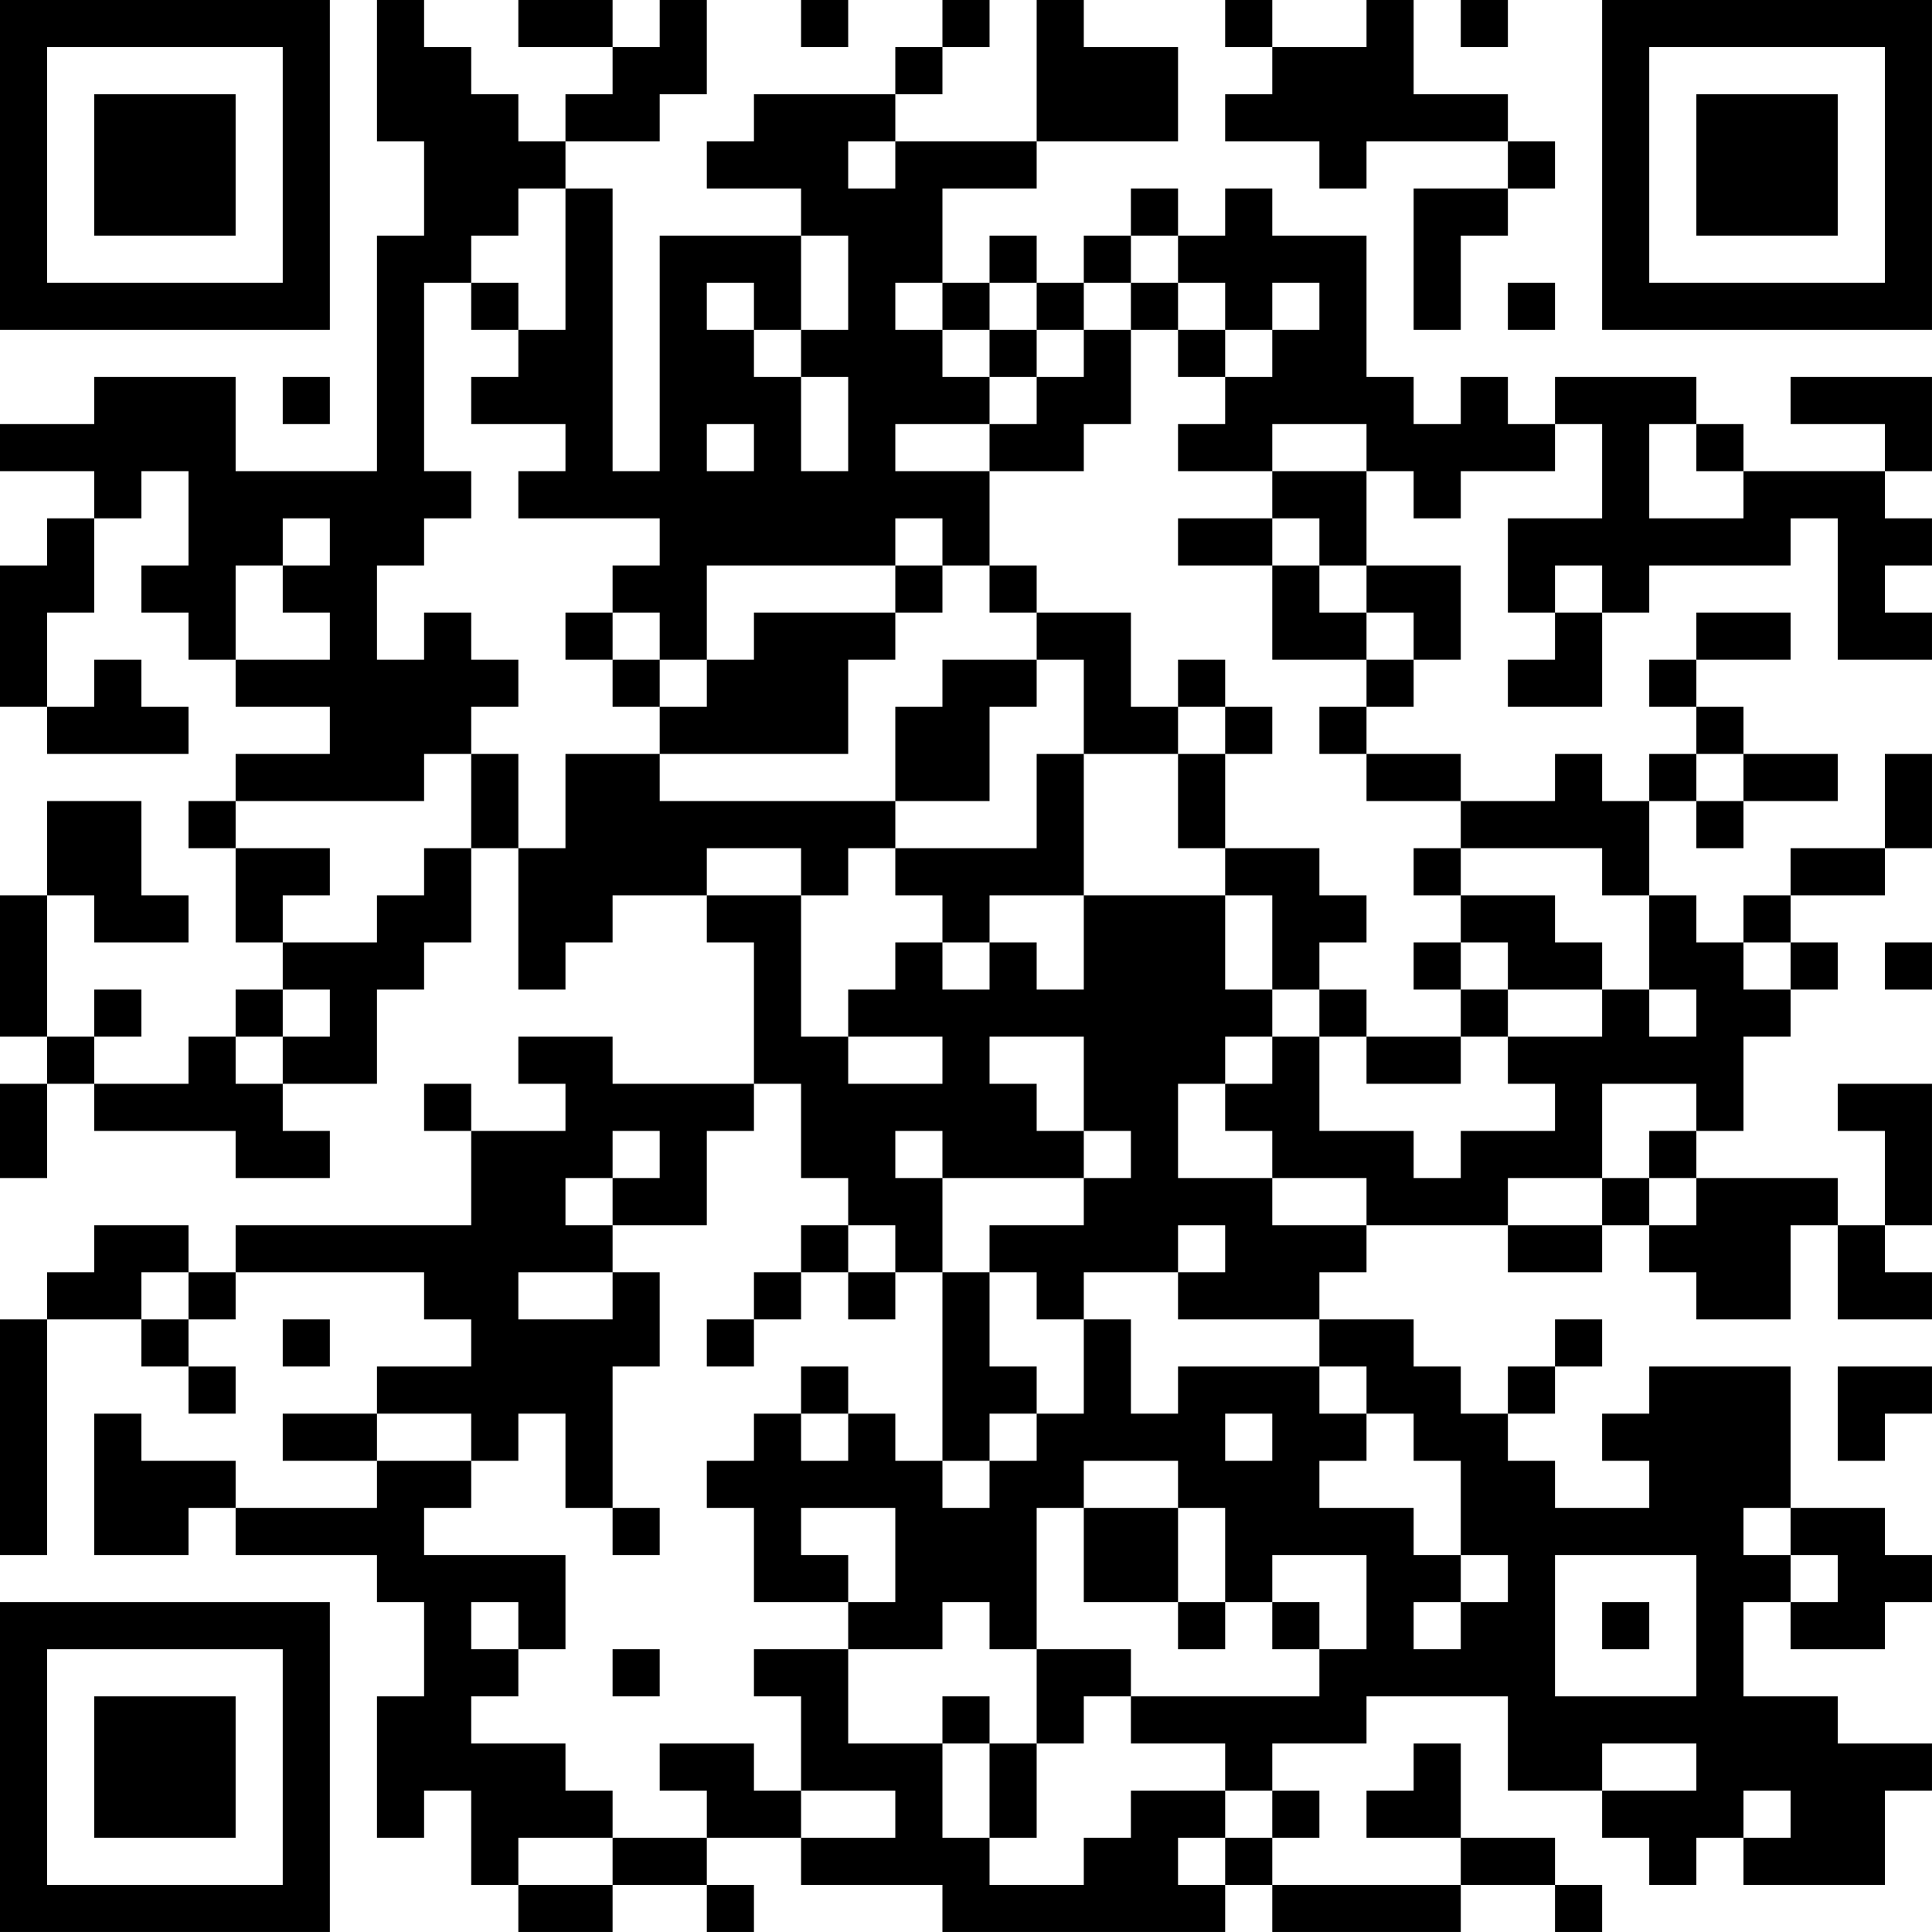 <?xml version="1.0" encoding="UTF-8"?>
<svg xmlns="http://www.w3.org/2000/svg" version="1.1" width="200" height="200" viewBox="0 0 200 200"><rect x="0" y="0" width="200" height="200" fill="#ffffff"/><g transform="scale(4.878)"><g transform="translate(0,0)"><path fill-rule="evenodd" d="M8 0L8 3L9 3L9 5L8 5L8 10L5 10L5 8L2 8L2 9L0 9L0 10L2 10L2 11L1 11L1 12L0 12L0 15L1 15L1 16L4 16L4 15L3 15L3 14L2 14L2 15L1 15L1 13L2 13L2 11L3 11L3 10L4 10L4 12L3 12L3 13L4 13L4 14L5 14L5 15L7 15L7 16L5 16L5 17L4 17L4 18L5 18L5 20L6 20L6 21L5 21L5 22L4 22L4 23L2 23L2 22L3 22L3 21L2 21L2 22L1 22L1 19L2 19L2 20L4 20L4 19L3 19L3 17L1 17L1 19L0 19L0 22L1 22L1 23L0 23L0 25L1 25L1 23L2 23L2 24L5 24L5 25L7 25L7 24L6 24L6 23L8 23L8 21L9 21L9 20L10 20L10 18L11 18L11 21L12 21L12 20L13 20L13 19L15 19L15 20L16 20L16 23L13 23L13 22L11 22L11 23L12 23L12 24L10 24L10 23L9 23L9 24L10 24L10 26L5 26L5 27L4 27L4 26L2 26L2 27L1 27L1 28L0 28L0 33L1 33L1 28L3 28L3 29L4 29L4 30L5 30L5 29L4 29L4 28L5 28L5 27L9 27L9 28L10 28L10 29L8 29L8 30L6 30L6 31L8 31L8 32L5 32L5 31L3 31L3 30L2 30L2 33L4 33L4 32L5 32L5 33L8 33L8 34L9 34L9 36L8 36L8 39L9 39L9 38L10 38L10 40L11 40L11 41L13 41L13 40L15 40L15 41L16 41L16 40L15 40L15 39L17 39L17 40L20 40L20 41L26 41L26 40L27 40L27 41L31 41L31 40L33 40L33 41L34 41L34 40L33 40L33 39L31 39L31 37L30 37L30 38L29 38L29 39L31 39L31 40L27 40L27 39L28 39L28 38L27 38L27 37L29 37L29 36L32 36L32 38L34 38L34 39L35 39L35 40L36 40L36 39L37 39L37 40L40 40L40 38L41 38L41 37L39 37L39 36L37 36L37 34L38 34L38 35L40 35L40 34L41 34L41 33L40 33L40 32L38 32L38 29L35 29L35 30L34 30L34 31L35 31L35 32L33 32L33 31L32 31L32 30L33 30L33 29L34 29L34 28L33 28L33 29L32 29L32 30L31 30L31 29L30 29L30 28L28 28L28 27L29 27L29 26L32 26L32 27L34 27L34 26L35 26L35 27L36 27L36 28L38 28L38 26L39 26L39 28L41 28L41 27L40 27L40 26L41 26L41 23L39 23L39 24L40 24L40 26L39 26L39 25L36 25L36 24L37 24L37 22L38 22L38 21L39 21L39 20L38 20L38 19L40 19L40 18L41 18L41 16L40 16L40 18L38 18L38 19L37 19L37 20L36 20L36 19L35 19L35 17L36 17L36 18L37 18L37 17L39 17L39 16L37 16L37 15L36 15L36 14L38 14L38 13L36 13L36 14L35 14L35 15L36 15L36 16L35 16L35 17L34 17L34 16L33 16L33 17L31 17L31 16L29 16L29 15L30 15L30 14L31 14L31 12L29 12L29 10L30 10L30 11L31 11L31 10L33 10L33 9L34 9L34 11L32 11L32 13L33 13L33 14L32 14L32 15L34 15L34 13L35 13L35 12L38 12L38 11L39 11L39 14L41 14L41 13L40 13L40 12L41 12L41 11L40 11L40 10L41 10L41 8L38 8L38 9L40 9L40 10L37 10L37 9L36 9L36 8L33 8L33 9L32 9L32 8L31 8L31 9L30 9L30 8L29 8L29 5L27 5L27 4L26 4L26 5L25 5L25 4L24 4L24 5L23 5L23 6L22 6L22 5L21 5L21 6L20 6L20 4L22 4L22 3L25 3L25 1L23 1L23 0L22 0L22 3L19 3L19 2L20 2L20 1L21 1L21 0L20 0L20 1L19 1L19 2L16 2L16 3L15 3L15 4L17 4L17 5L14 5L14 10L13 10L13 4L12 4L12 3L14 3L14 2L15 2L15 0L14 0L14 1L13 1L13 0L11 0L11 1L13 1L13 2L12 2L12 3L11 3L11 2L10 2L10 1L9 1L9 0ZM17 0L17 1L18 1L18 0ZM26 0L26 1L27 1L27 2L26 2L26 3L28 3L28 4L29 4L29 3L32 3L32 4L30 4L30 7L31 7L31 5L32 5L32 4L33 4L33 3L32 3L32 2L30 2L30 0L29 0L29 1L27 1L27 0ZM31 0L31 1L32 1L32 0ZM18 3L18 4L19 4L19 3ZM11 4L11 5L10 5L10 6L9 6L9 10L10 10L10 11L9 11L9 12L8 12L8 14L9 14L9 13L10 13L10 14L11 14L11 15L10 15L10 16L9 16L9 17L5 17L5 18L7 18L7 19L6 19L6 20L8 20L8 19L9 19L9 18L10 18L10 16L11 16L11 18L12 18L12 16L14 16L14 17L19 17L19 18L18 18L18 19L17 19L17 18L15 18L15 19L17 19L17 22L18 22L18 23L20 23L20 22L18 22L18 21L19 21L19 20L20 20L20 21L21 21L21 20L22 20L22 21L23 21L23 19L26 19L26 21L27 21L27 22L26 22L26 23L25 23L25 25L27 25L27 26L29 26L29 25L27 25L27 24L26 24L26 23L27 23L27 22L28 22L28 24L30 24L30 25L31 25L31 24L33 24L33 23L32 23L32 22L34 22L34 21L35 21L35 22L36 22L36 21L35 21L35 19L34 19L34 18L31 18L31 17L29 17L29 16L28 16L28 15L29 15L29 14L30 14L30 13L29 13L29 12L28 12L28 11L27 11L27 10L29 10L29 9L27 9L27 10L25 10L25 9L26 9L26 8L27 8L27 7L28 7L28 6L27 6L27 7L26 7L26 6L25 6L25 5L24 5L24 6L23 6L23 7L22 7L22 6L21 6L21 7L20 7L20 6L19 6L19 7L20 7L20 8L21 8L21 9L19 9L19 10L21 10L21 12L20 12L20 11L19 11L19 12L15 12L15 14L14 14L14 13L13 13L13 12L14 12L14 11L11 11L11 10L12 10L12 9L10 9L10 8L11 8L11 7L12 7L12 4ZM17 5L17 7L16 7L16 6L15 6L15 7L16 7L16 8L17 8L17 10L18 10L18 8L17 8L17 7L18 7L18 5ZM10 6L10 7L11 7L11 6ZM24 6L24 7L23 7L23 8L22 8L22 7L21 7L21 8L22 8L22 9L21 9L21 10L23 10L23 9L24 9L24 7L25 7L25 8L26 8L26 7L25 7L25 6ZM32 6L32 7L33 7L33 6ZM6 8L6 9L7 9L7 8ZM15 9L15 10L16 10L16 9ZM35 9L35 11L37 11L37 10L36 10L36 9ZM6 11L6 12L5 12L5 14L7 14L7 13L6 13L6 12L7 12L7 11ZM25 11L25 12L27 12L27 14L29 14L29 13L28 13L28 12L27 12L27 11ZM19 12L19 13L16 13L16 14L15 14L15 15L14 15L14 14L13 14L13 13L12 13L12 14L13 14L13 15L14 15L14 16L18 16L18 14L19 14L19 13L20 13L20 12ZM21 12L21 13L22 13L22 14L20 14L20 15L19 15L19 17L21 17L21 15L22 15L22 14L23 14L23 16L22 16L22 18L19 18L19 19L20 19L20 20L21 20L21 19L23 19L23 16L25 16L25 18L26 18L26 19L27 19L27 21L28 21L28 22L29 22L29 23L31 23L31 22L32 22L32 21L34 21L34 20L33 20L33 19L31 19L31 18L30 18L30 19L31 19L31 20L30 20L30 21L31 21L31 22L29 22L29 21L28 21L28 20L29 20L29 19L28 19L28 18L26 18L26 16L27 16L27 15L26 15L26 14L25 14L25 15L24 15L24 13L22 13L22 12ZM33 12L33 13L34 13L34 12ZM25 15L25 16L26 16L26 15ZM36 16L36 17L37 17L37 16ZM31 20L31 21L32 21L32 20ZM37 20L37 21L38 21L38 20ZM40 20L40 21L41 21L41 20ZM6 21L6 22L5 22L5 23L6 23L6 22L7 22L7 21ZM21 22L21 23L22 23L22 24L23 24L23 25L20 25L20 24L19 24L19 25L20 25L20 27L19 27L19 26L18 26L18 25L17 25L17 23L16 23L16 24L15 24L15 26L13 26L13 25L14 25L14 24L13 24L13 25L12 25L12 26L13 26L13 27L11 27L11 28L13 28L13 27L14 27L14 29L13 29L13 32L12 32L12 30L11 30L11 31L10 31L10 30L8 30L8 31L10 31L10 32L9 32L9 33L12 33L12 35L11 35L11 34L10 34L10 35L11 35L11 36L10 36L10 37L12 37L12 38L13 38L13 39L11 39L11 40L13 40L13 39L15 39L15 38L14 38L14 37L16 37L16 38L17 38L17 39L19 39L19 38L17 38L17 36L16 36L16 35L18 35L18 37L20 37L20 39L21 39L21 40L23 40L23 39L24 39L24 38L26 38L26 39L25 39L25 40L26 40L26 39L27 39L27 38L26 38L26 37L24 37L24 36L28 36L28 35L29 35L29 33L27 33L27 34L26 34L26 32L25 32L25 31L23 31L23 32L22 32L22 35L21 35L21 34L20 34L20 35L18 35L18 34L19 34L19 32L17 32L17 33L18 33L18 34L16 34L16 32L15 32L15 31L16 31L16 30L17 30L17 31L18 31L18 30L19 30L19 31L20 31L20 32L21 32L21 31L22 31L22 30L23 30L23 28L24 28L24 30L25 30L25 29L28 29L28 30L29 30L29 31L28 31L28 32L30 32L30 33L31 33L31 34L30 34L30 35L31 35L31 34L32 34L32 33L31 33L31 31L30 31L30 30L29 30L29 29L28 29L28 28L25 28L25 27L26 27L26 26L25 26L25 27L23 27L23 28L22 28L22 27L21 27L21 26L23 26L23 25L24 25L24 24L23 24L23 22ZM34 23L34 25L32 25L32 26L34 26L34 25L35 25L35 26L36 26L36 25L35 25L35 24L36 24L36 23ZM17 26L17 27L16 27L16 28L15 28L15 29L16 29L16 28L17 28L17 27L18 27L18 28L19 28L19 27L18 27L18 26ZM3 27L3 28L4 28L4 27ZM20 27L20 31L21 31L21 30L22 30L22 29L21 29L21 27ZM6 28L6 29L7 29L7 28ZM17 29L17 30L18 30L18 29ZM39 29L39 31L40 31L40 30L41 30L41 29ZM26 30L26 31L27 31L27 30ZM13 32L13 33L14 33L14 32ZM23 32L23 34L25 34L25 35L26 35L26 34L25 34L25 32ZM37 32L37 33L38 33L38 34L39 34L39 33L38 33L38 32ZM33 33L33 36L36 36L36 33ZM27 34L27 35L28 35L28 34ZM34 34L34 35L35 35L35 34ZM13 35L13 36L14 36L14 35ZM22 35L22 37L21 37L21 36L20 36L20 37L21 37L21 39L22 39L22 37L23 37L23 36L24 36L24 35ZM34 37L34 38L36 38L36 37ZM37 38L37 39L38 39L38 38ZM0 0L0 7L7 7L7 0ZM1 1L1 6L6 6L6 1ZM2 2L2 5L5 5L5 2ZM34 0L34 7L41 7L41 0ZM35 1L35 6L40 6L40 1ZM36 2L36 5L39 5L39 2ZM0 34L0 41L7 41L7 34ZM1 35L1 40L6 40L6 35ZM2 36L2 39L5 39L5 36Z" fill="#000000"/></g></g></svg>
